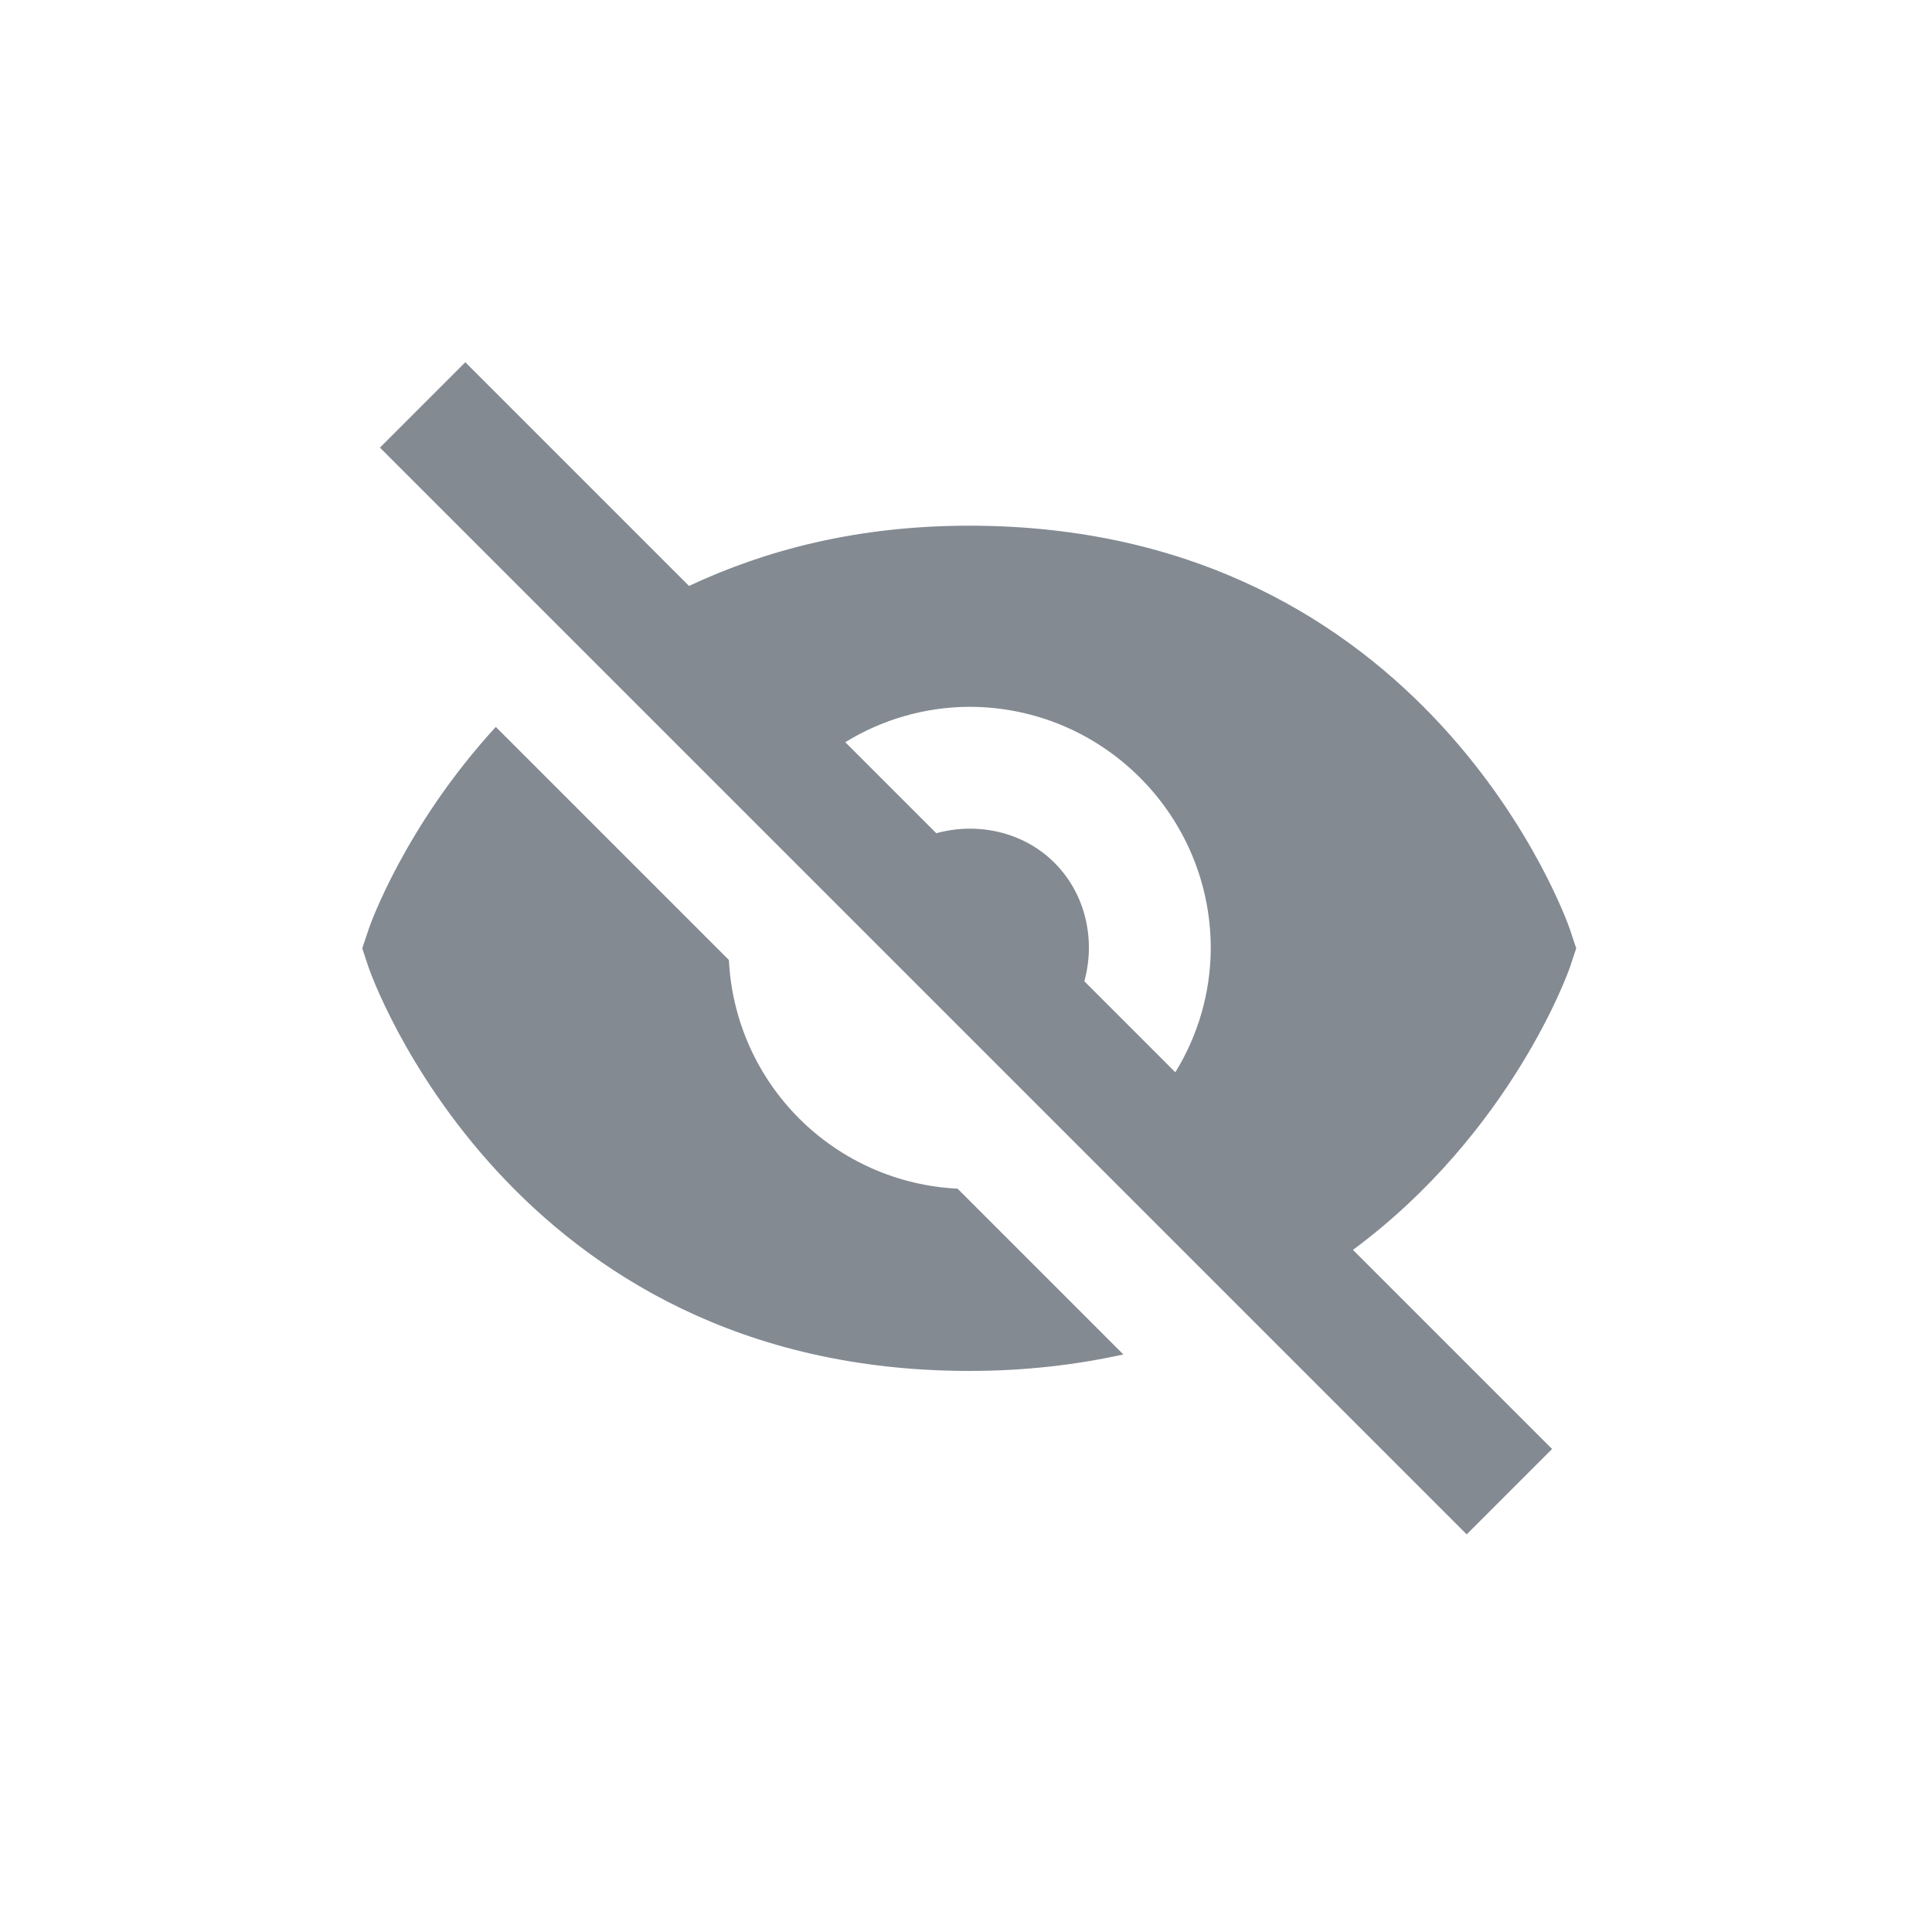 <svg width="32" height="32" viewBox="0 0 32 32" fill="none" xmlns="http://www.w3.org/2000/svg">
<path d="M12.073 15.901L8.212 12.04C6.692 13.697 6.116 15.357 6.106 15.391L6 15.707L6.105 16.023C6.127 16.09 8.421 22.707 16.054 22.707C16.983 22.707 17.829 22.605 18.606 22.434L15.86 19.688C14.871 19.64 13.936 19.225 13.236 18.525C12.536 17.825 12.121 16.89 12.073 15.901V15.901ZM16.054 8.707C14.199 8.707 12.679 9.111 11.412 9.705L7.707 6L6.293 7.414L24.293 25.414L25.707 24L22.409 20.702C25.047 18.749 25.988 16.065 26.002 16.023L26.107 15.707L26.002 15.391C25.98 15.324 23.687 8.707 16.054 8.707ZM17.96 16.253C18.147 15.576 17.988 14.814 17.468 14.293C16.948 13.772 16.185 13.614 15.508 13.801L14 12.293C14.618 11.913 15.329 11.71 16.054 11.707C18.26 11.707 20.054 13.501 20.054 15.707C20.051 16.432 19.848 17.143 19.467 17.76L17.96 16.253V16.253Z" fill="#838A92"/>
</svg>
